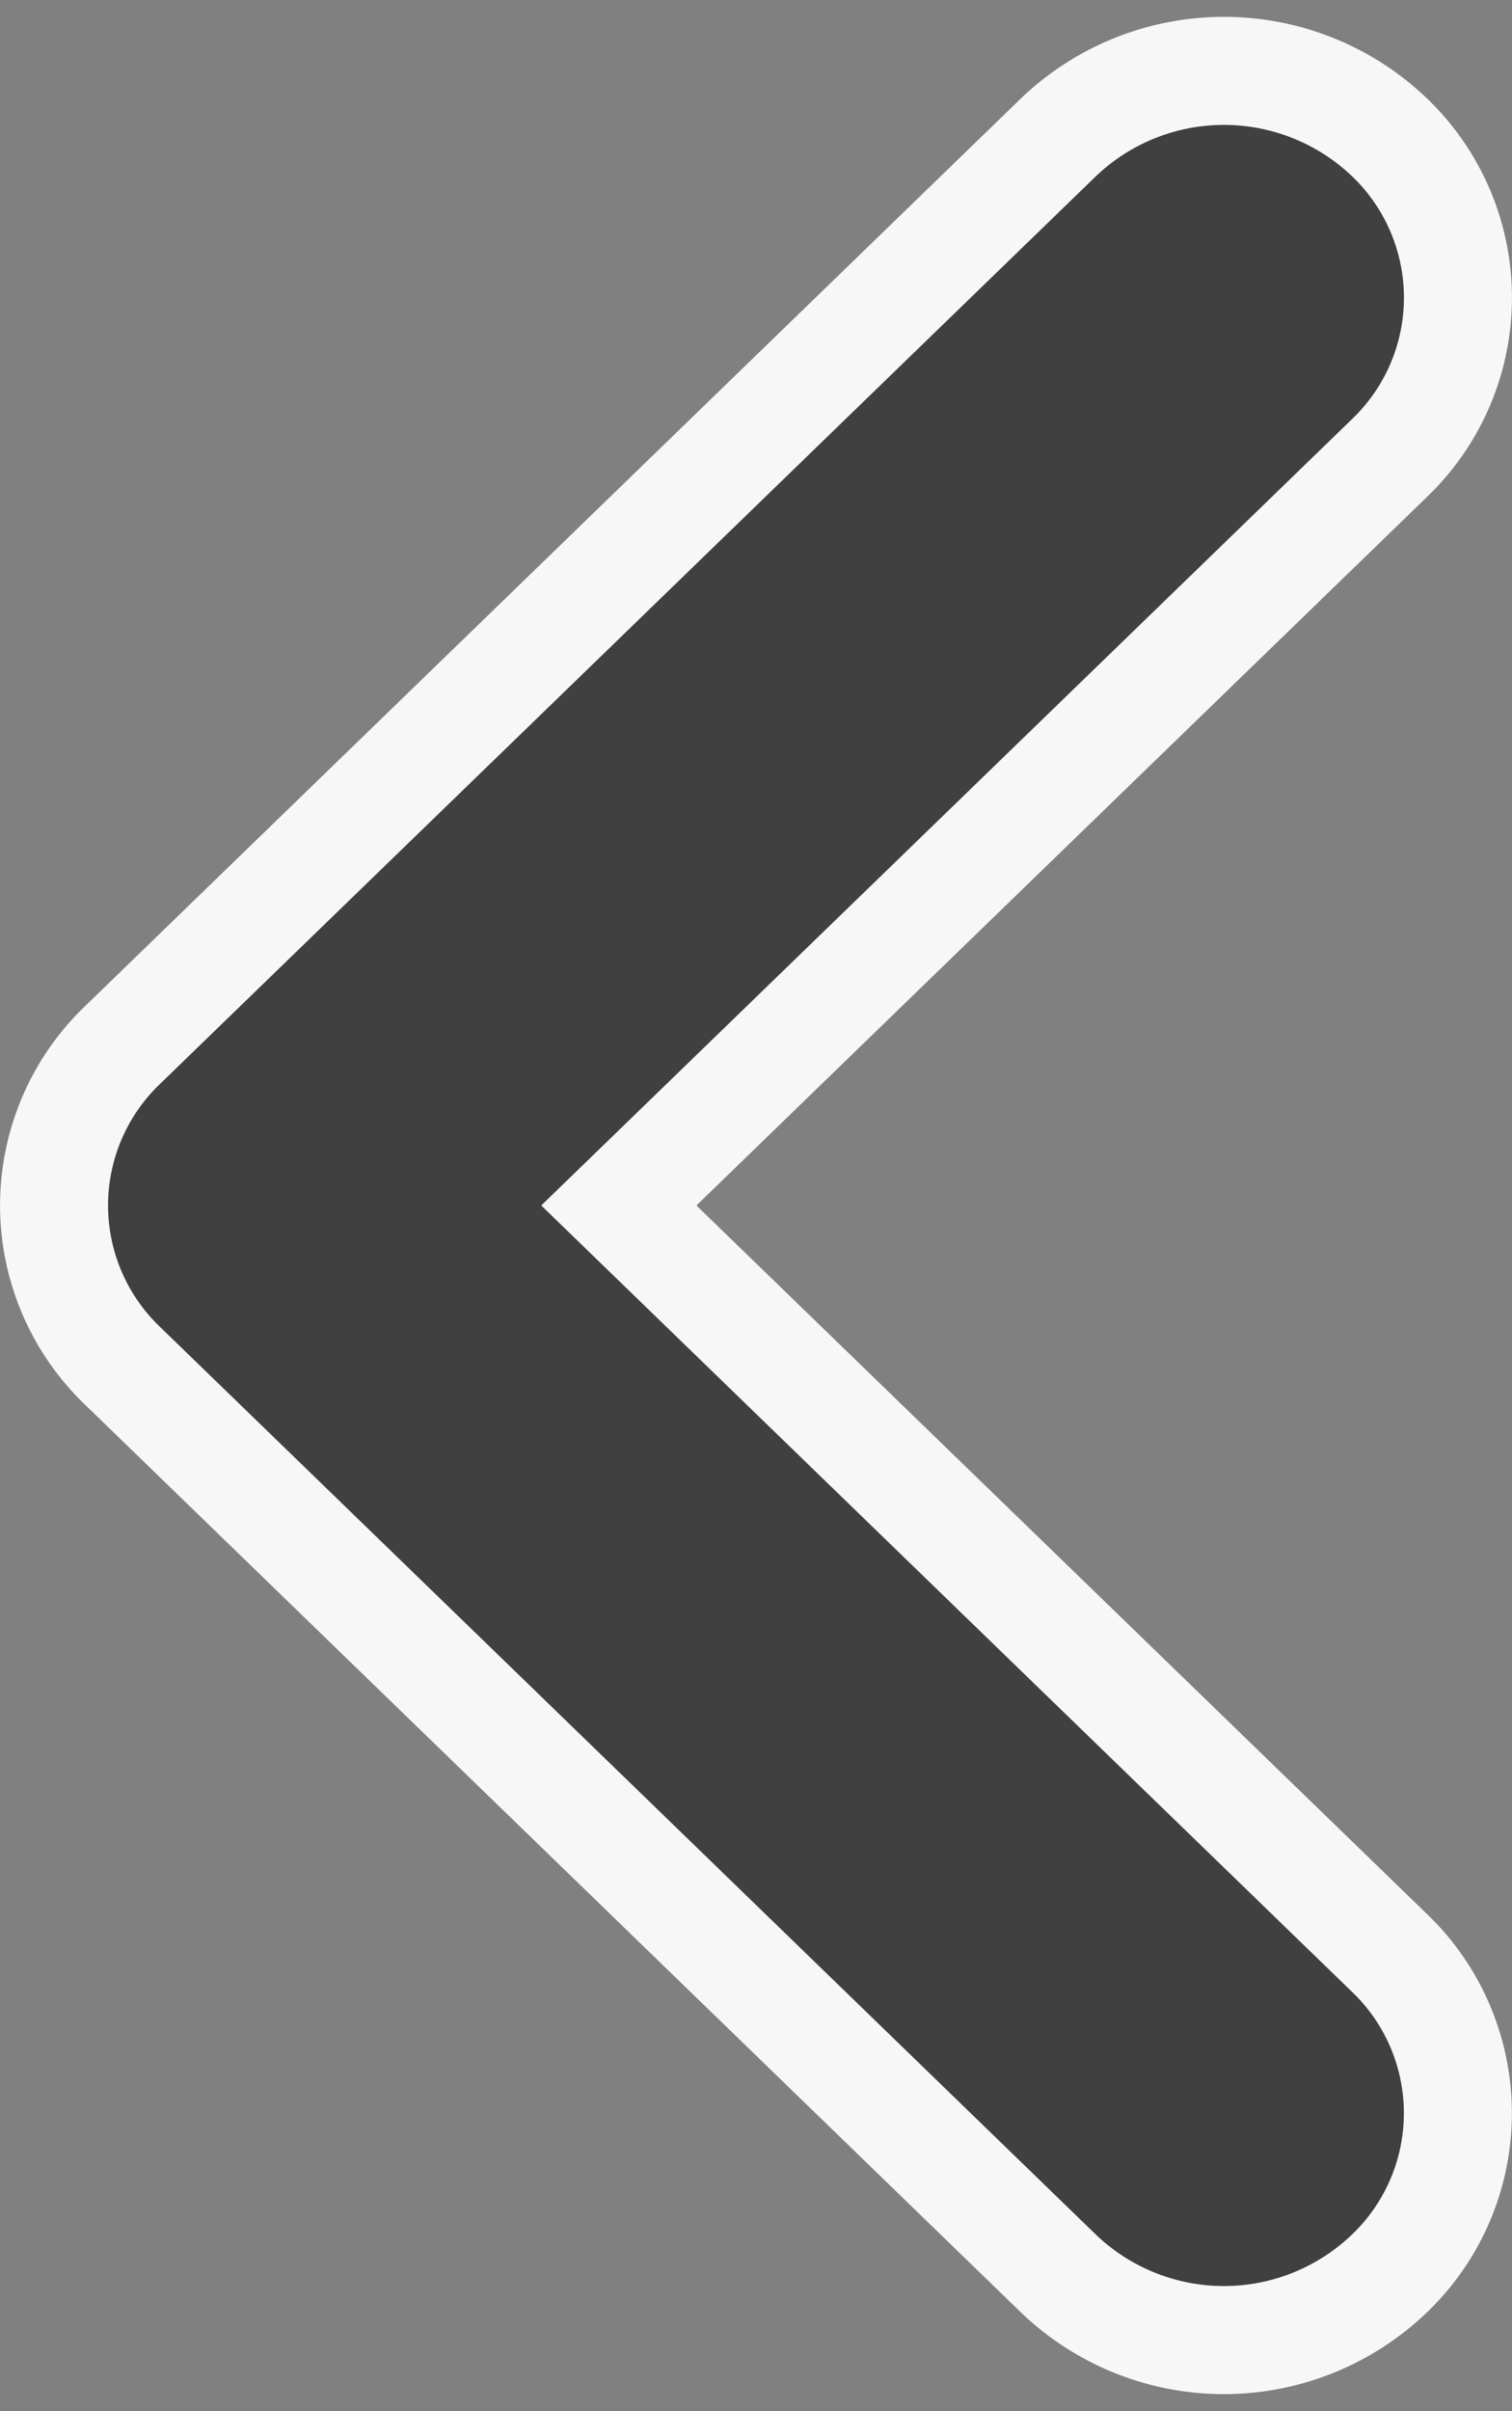 <svg xmlns="http://www.w3.org/2000/svg" width="14" height="22.311" viewBox="0 0 14 22.311"><rect x="0" y="0" width="14" height="22.311" fill="#808080" stroke="none"/><defs><style>.a{fill:#404040;stroke:#f7f7f7;fill-rule:evenodd;}</style></defs><g transform="translate(0.5 21.655) rotate(-90)"><path class="a" d="M250.723,376.33a2.054,2.054,0,0,1-2.969,0l-6.916-7.135-6.915,7.134a2.053,2.053,0,0,1-2.969,0,2.214,2.214,0,0,1,0-3.063l8.4-8.666a2.054,2.054,0,0,1,2.969,0l8.4,8.666A2.218,2.218,0,0,1,250.723,376.33Z" transform="translate(-230.338 -363.965)"/></g></svg>